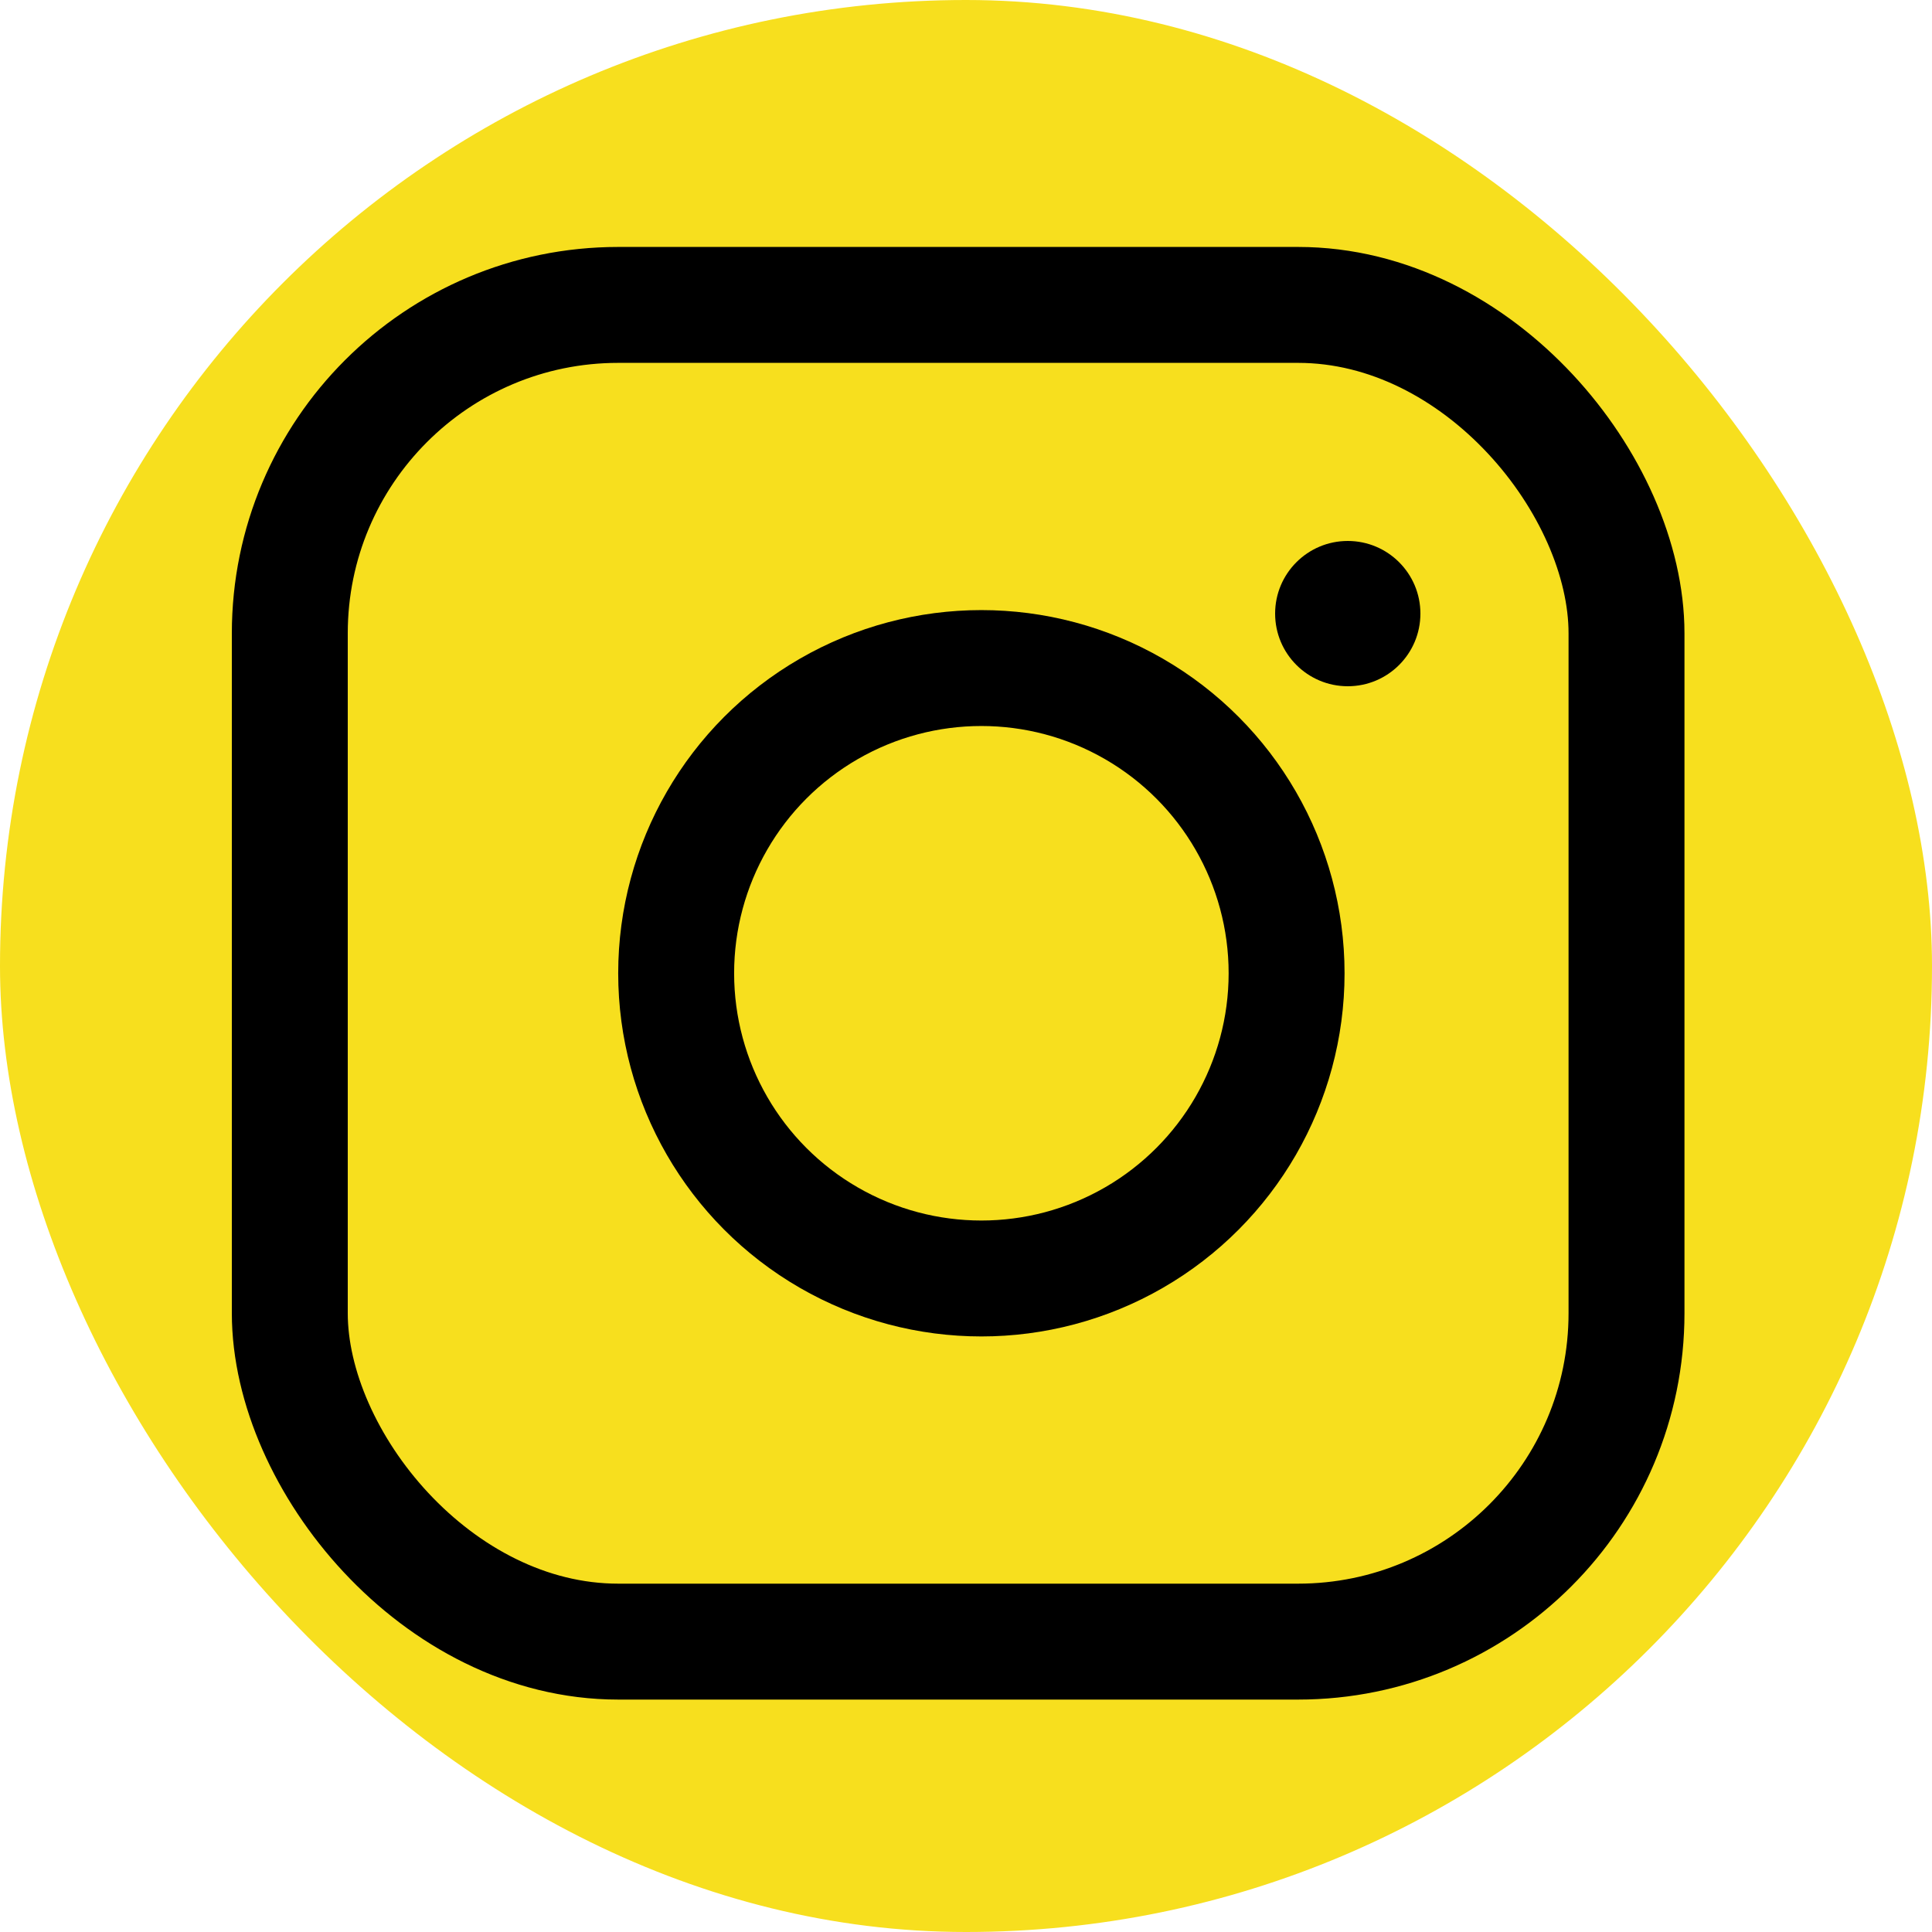 <svg width="50" height="50" viewBox="0 0 50 50" fill="none" xmlns="http://www.w3.org/2000/svg">
<rect width="50" height="50" rx="25" fill="#F7DF1E"/>
<rect x="7.5" y="7.891" width="34.594" height="34.594" rx="8.5" stroke="black" stroke-width="3" stroke-miterlimit="3.864"/>
<circle cx="25.398" cy="25.188" r="7.899" stroke="black" stroke-width="3"/>
<circle cx="34.88" cy="15.88" r="1.88" fill="black"/>
</svg>
